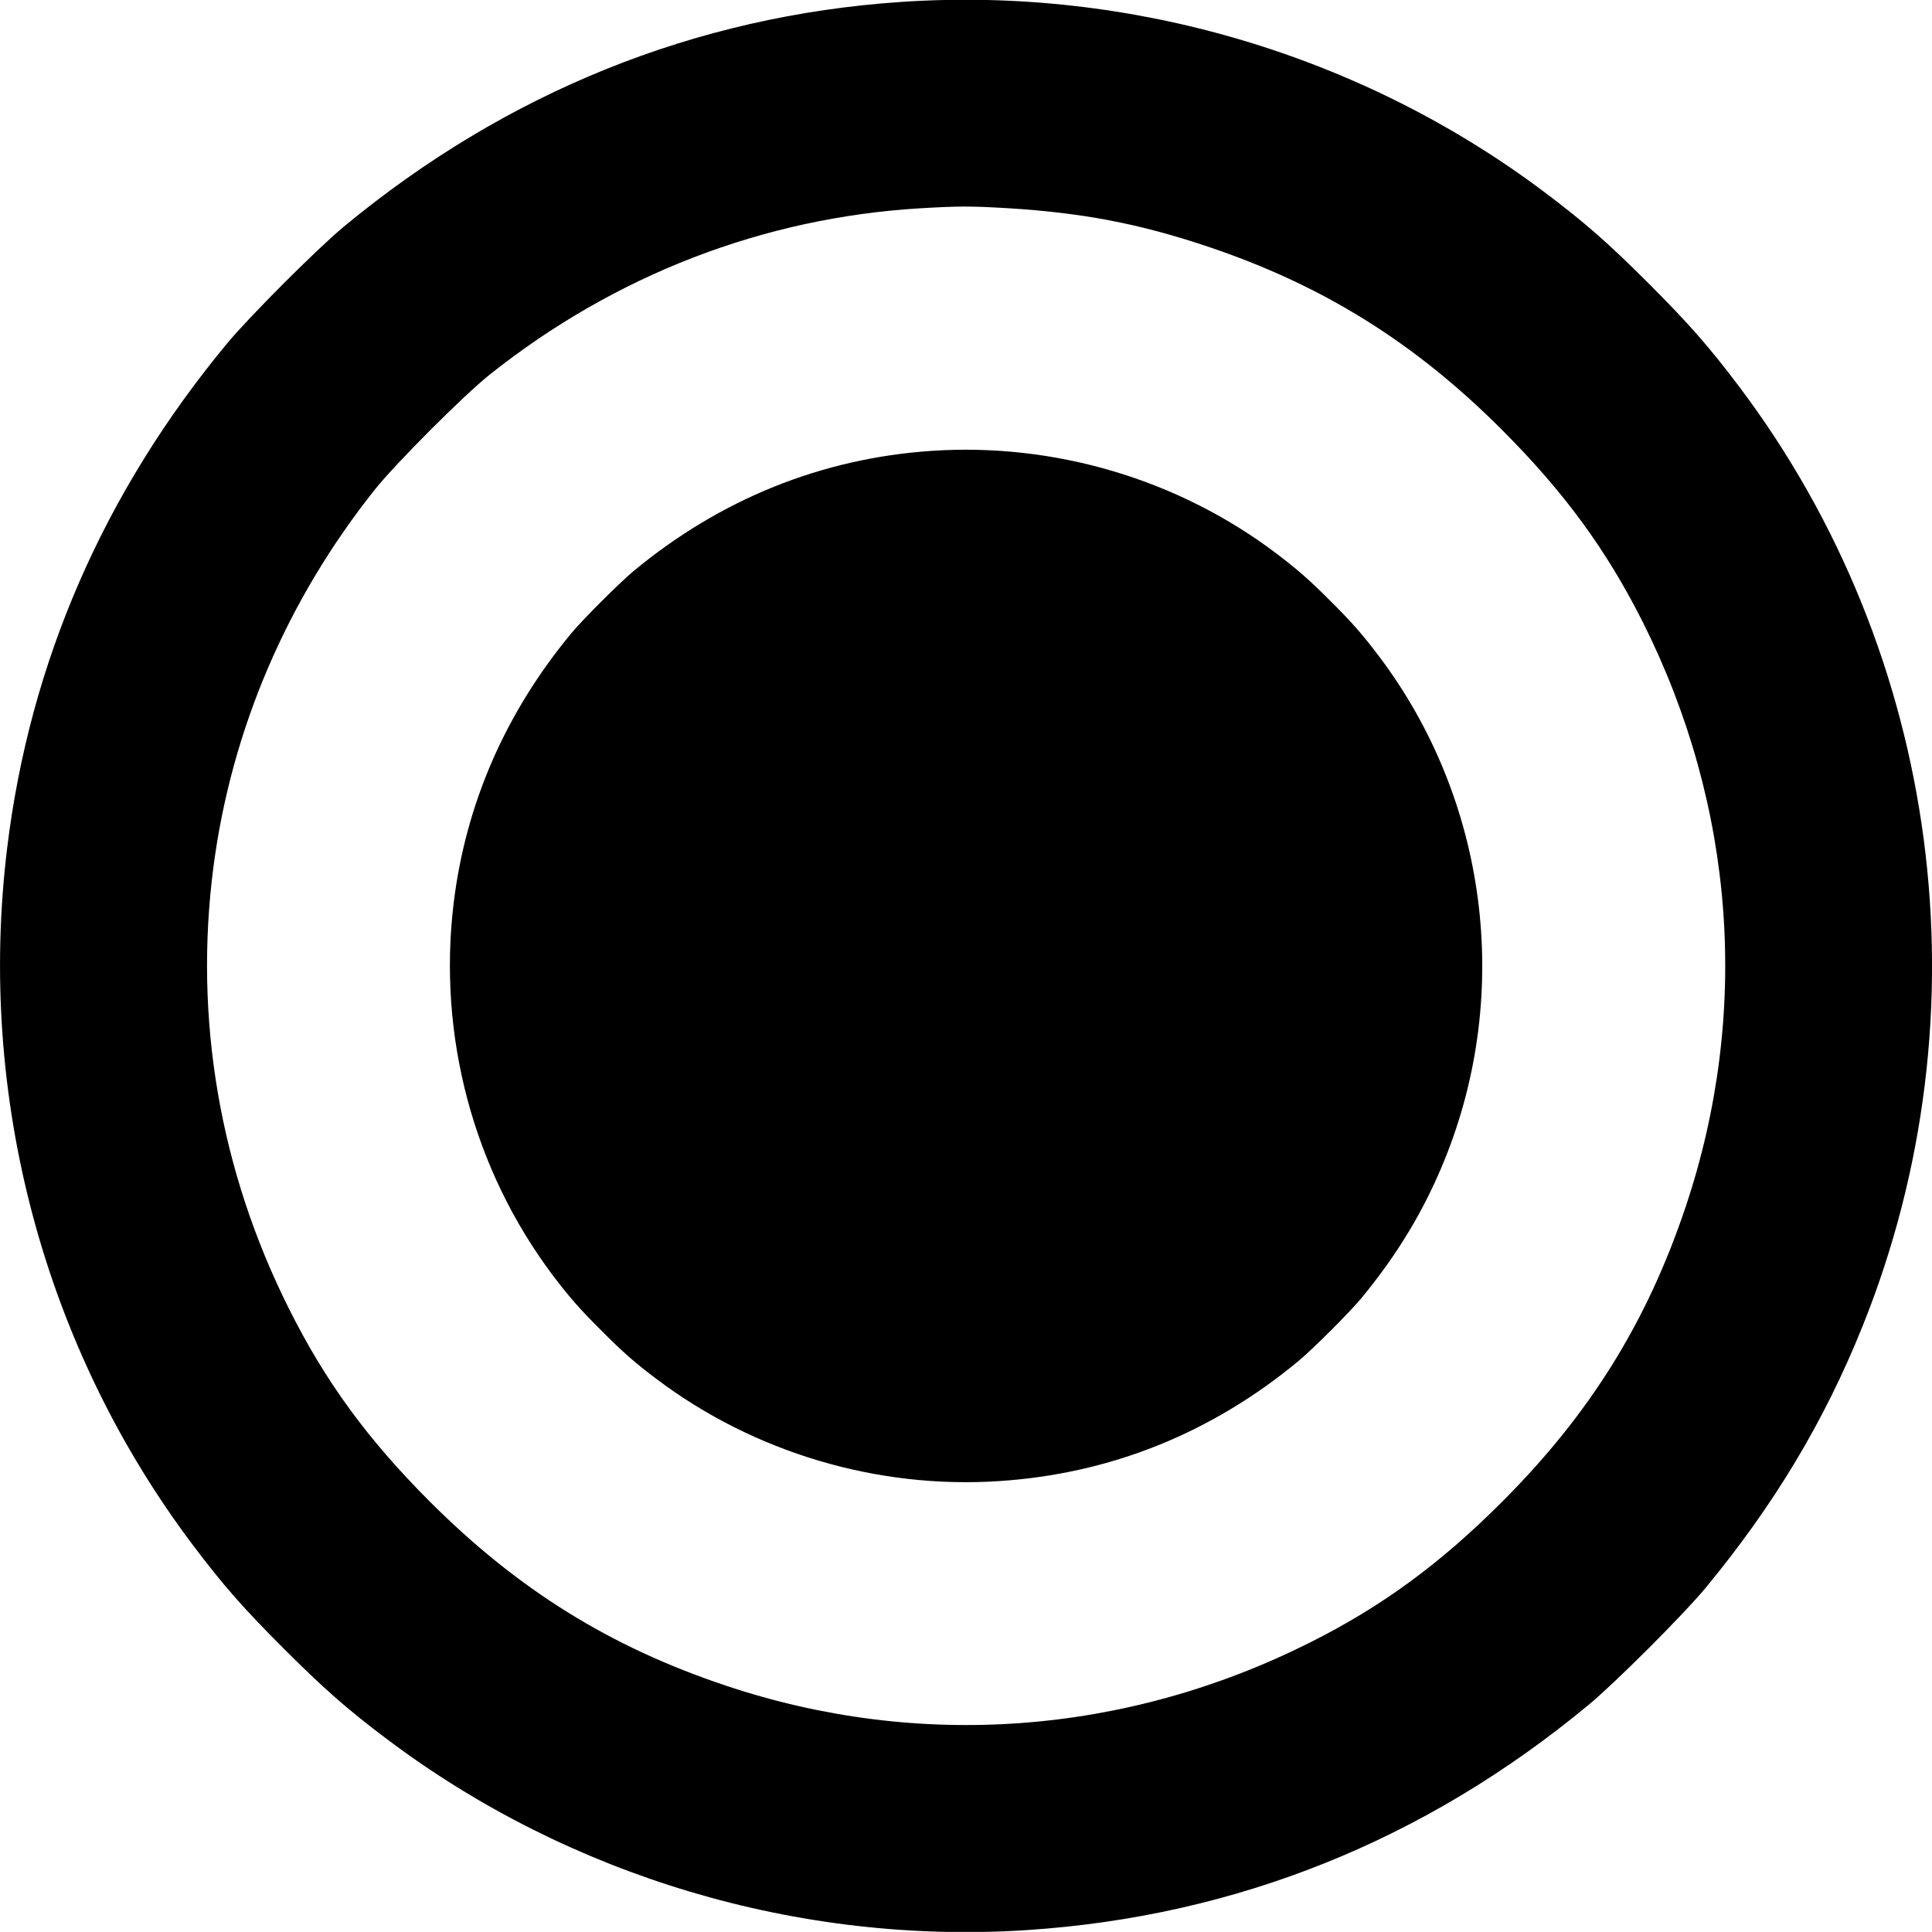 <svg width="16" height="16" viewBox="0 0 16 16" fill="none" xmlns="http://www.w3.org/2000/svg">
<g clip-path="url(#clip0_8874_15288)">
<path d="M5.246 4.73C5.965 4.134 6.803 3.796 7.713 3.734C8.731 3.665 9.754 3.968 10.564 4.579C10.74 4.712 10.843 4.801 11.021 4.98C11.2 5.158 11.289 5.261 11.422 5.437C12.316 6.623 12.524 8.211 11.968 9.594C11.798 10.017 11.575 10.387 11.271 10.755C11.173 10.872 10.873 11.172 10.755 11.27C10.032 11.87 9.194 12.206 8.271 12.266C7.263 12.332 6.244 12.029 5.438 11.421C5.262 11.289 5.159 11.199 4.981 11.02C4.802 10.842 4.712 10.739 4.579 10.563C3.92 9.687 3.624 8.578 3.757 7.479C3.857 6.657 4.186 5.903 4.731 5.245C4.828 5.128 5.129 4.828 5.246 4.73Z" fill="currentColor"/>
<path fill-rule="evenodd" clip-rule="evenodd" d="M2.845 1.879C4.191 0.764 5.759 0.131 7.462 0.016C9.367 -0.113 11.281 0.454 12.797 1.596C13.127 1.845 13.319 2.013 13.653 2.347C13.987 2.681 14.155 2.873 14.404 3.203C16.076 5.423 16.466 8.393 15.425 10.983C15.107 11.774 14.69 12.467 14.121 13.155C13.938 13.375 13.376 13.937 13.156 14.119C11.801 15.242 10.235 15.87 8.507 15.984C6.619 16.108 4.713 15.539 3.205 14.403C2.874 14.154 2.682 13.985 2.349 13.652C2.015 13.318 1.846 13.126 1.597 12.795C0.363 11.157 -0.191 9.081 0.059 7.025C0.246 5.485 0.86 4.075 1.881 2.844C2.063 2.624 2.625 2.062 2.845 1.879ZM4.056 3.102C5.092 2.278 6.32 1.803 7.62 1.725C7.944 1.706 8.033 1.706 8.343 1.724C8.963 1.762 9.43 1.851 9.993 2.039C10.95 2.359 11.714 2.834 12.439 3.56C12.954 4.075 13.306 4.557 13.606 5.154C14.371 6.68 14.496 8.391 13.961 9.991C13.641 10.948 13.166 11.711 12.439 12.438C11.925 12.952 11.443 13.305 10.846 13.604C9.32 14.369 7.609 14.495 6.009 13.959C5.052 13.639 4.29 13.165 3.562 12.438C3.046 11.922 2.696 11.444 2.393 10.838C1.819 9.693 1.604 8.433 1.768 7.176C1.917 6.042 2.376 4.969 3.104 4.055C3.276 3.839 3.84 3.274 4.056 3.102Z" fill="currentColor"/>
</g>
<defs>
<clipPath id="clip0_8874_15288">
<rect width="16" height="16" fill="white" transform="translate(0 -0.001)"/>
</clipPath>
</defs>
</svg>
